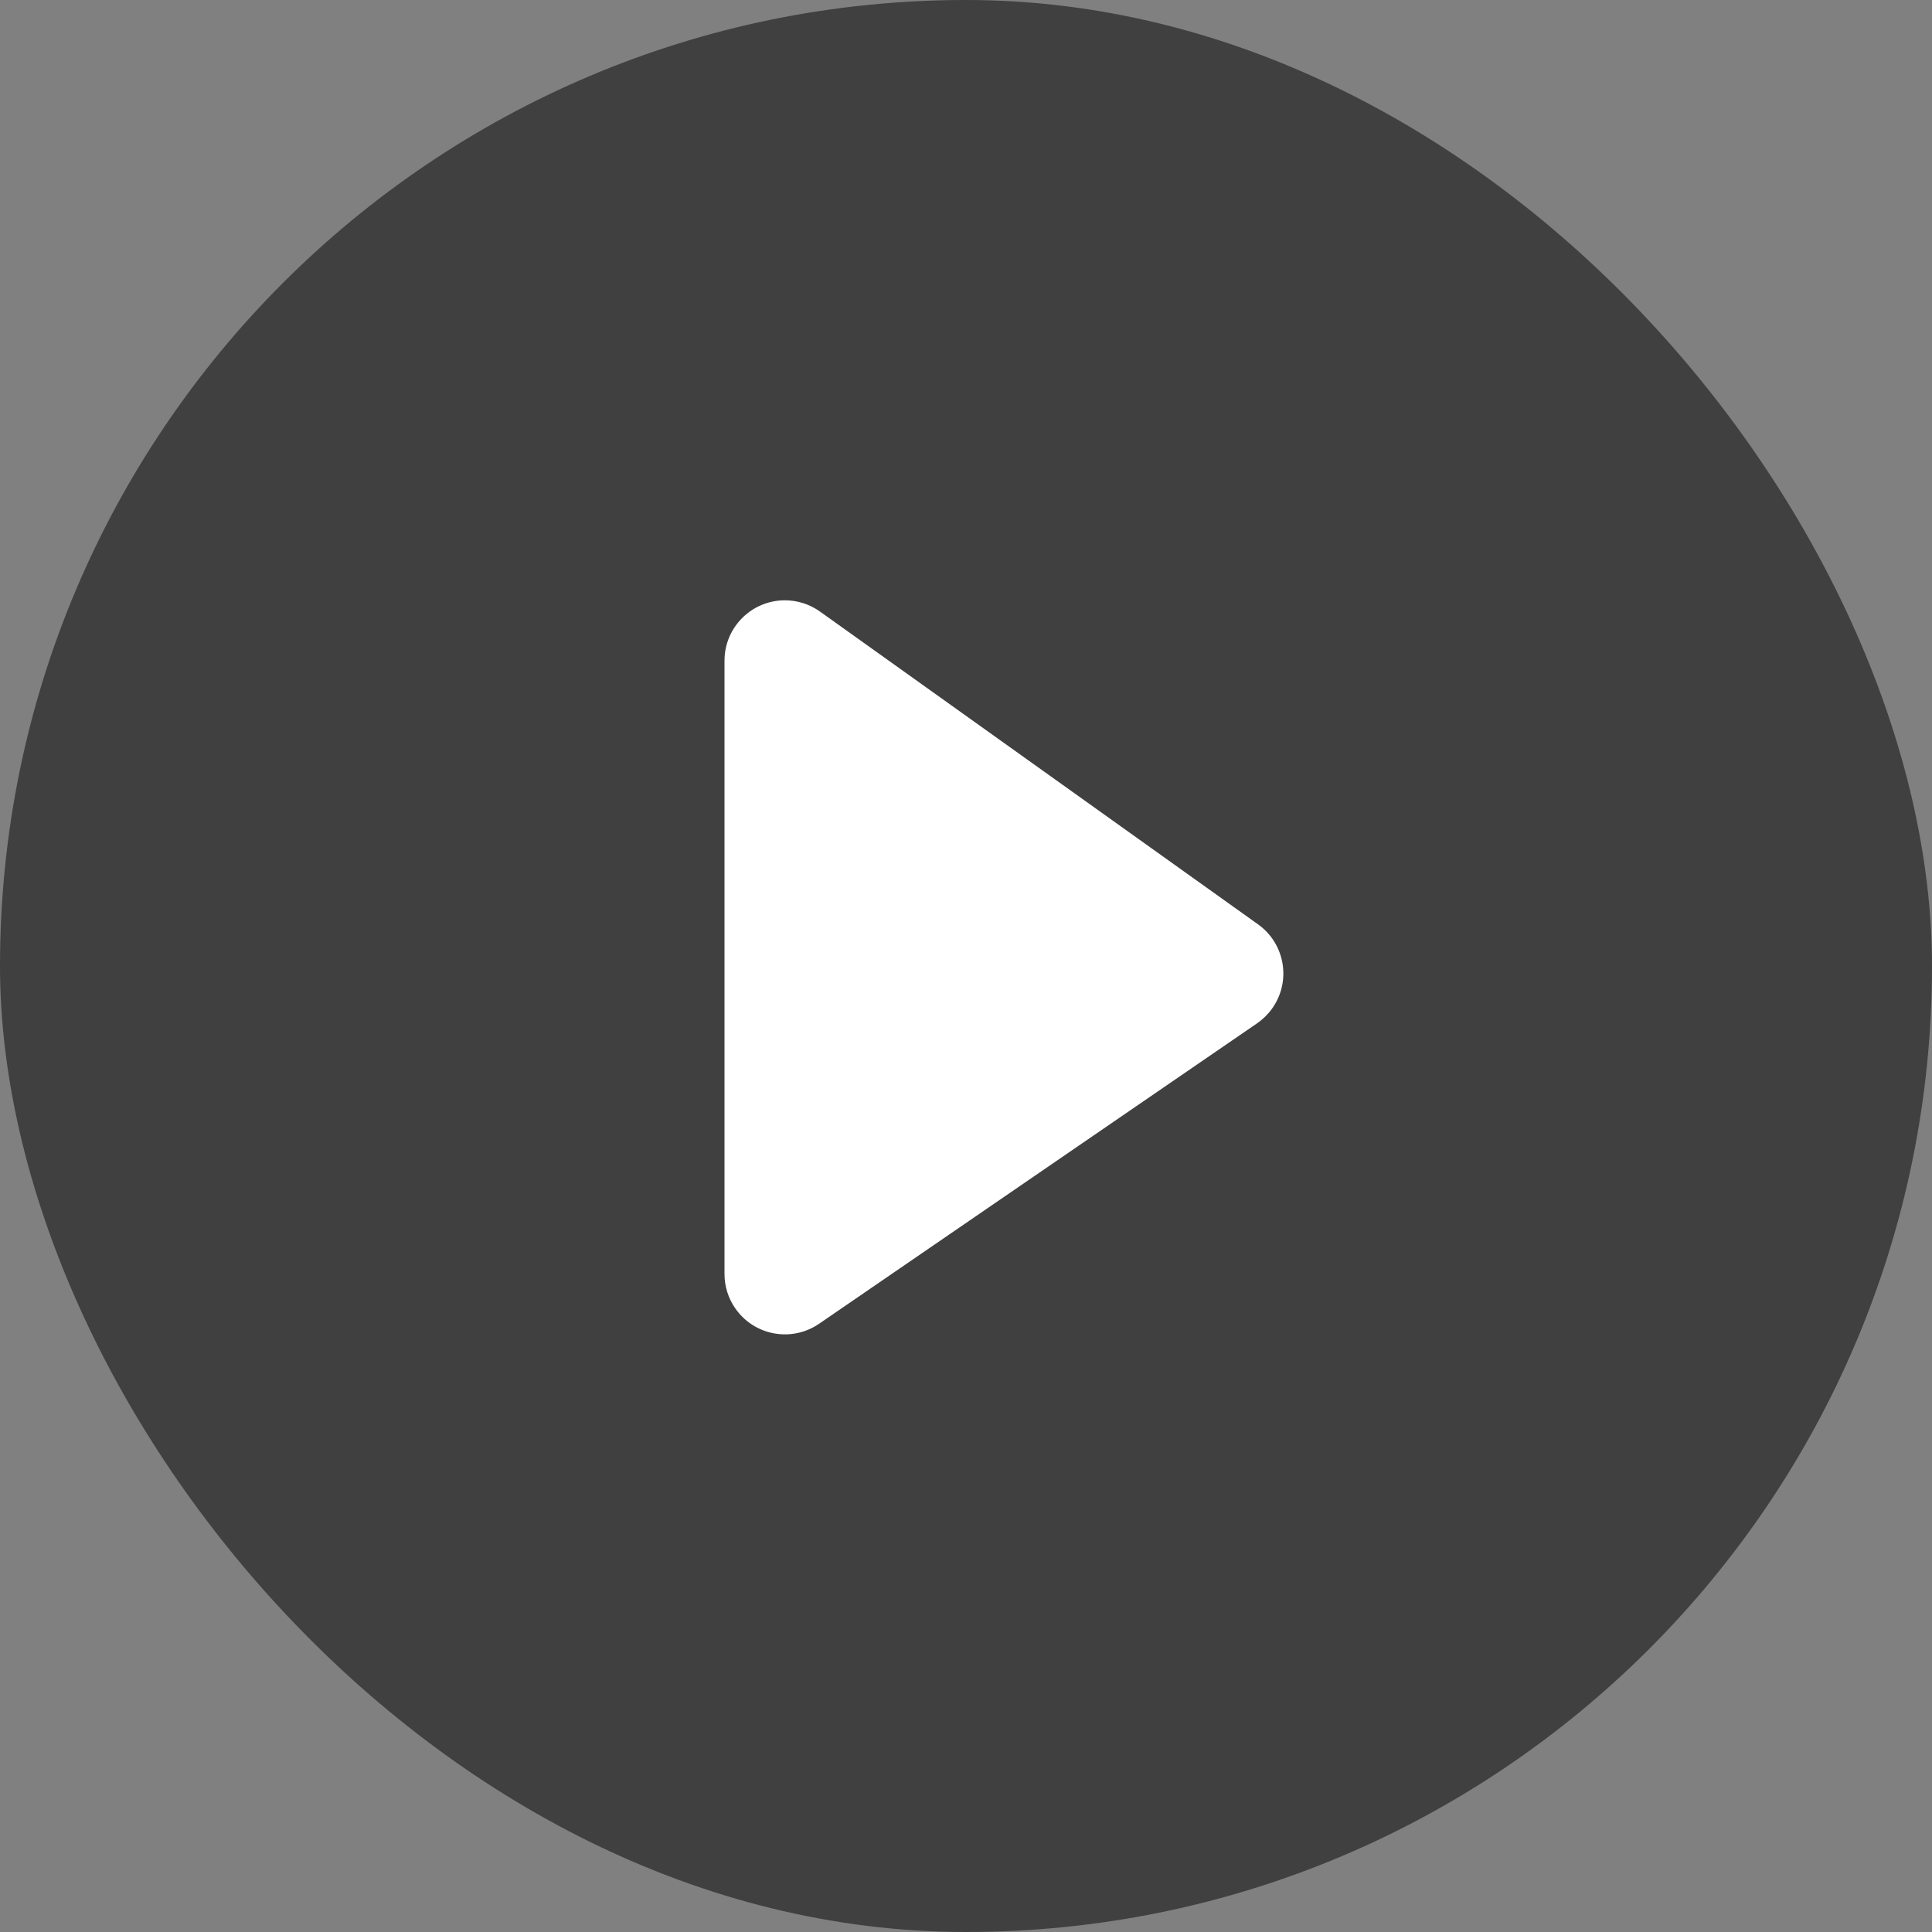 <svg xmlns="http://www.w3.org/2000/svg" width="32" height="32" viewBox="0 0 32 32">
    <rect x="0" y="0" width="32" height="32" fill="#808080" stroke="none"/>
    <g fill="none" fill-rule="evenodd">
        <g>
            <g>
                <g>
                    <g>
                        <g transform="translate(-428 -582) translate(0 125) translate(270 142) translate(158 315)">
                            <rect width="32" height="32" fill="#000" opacity=".5" rx="16"/>
                            <path fill="#FFF" d="M12 21.101V10.943c0-.552.448-1 1-1 .208 0 .412.065.581.186l7.256 5.181c.45.321.554.946.233 1.395-.068.095-.152.177-.248.244l-7.256 4.977c-.456.312-1.078.196-1.39-.259-.115-.166-.176-.364-.176-.566z"/>
                        </g>
                    </g>
                </g>
            </g>
        </g>
    </g>
</svg>
